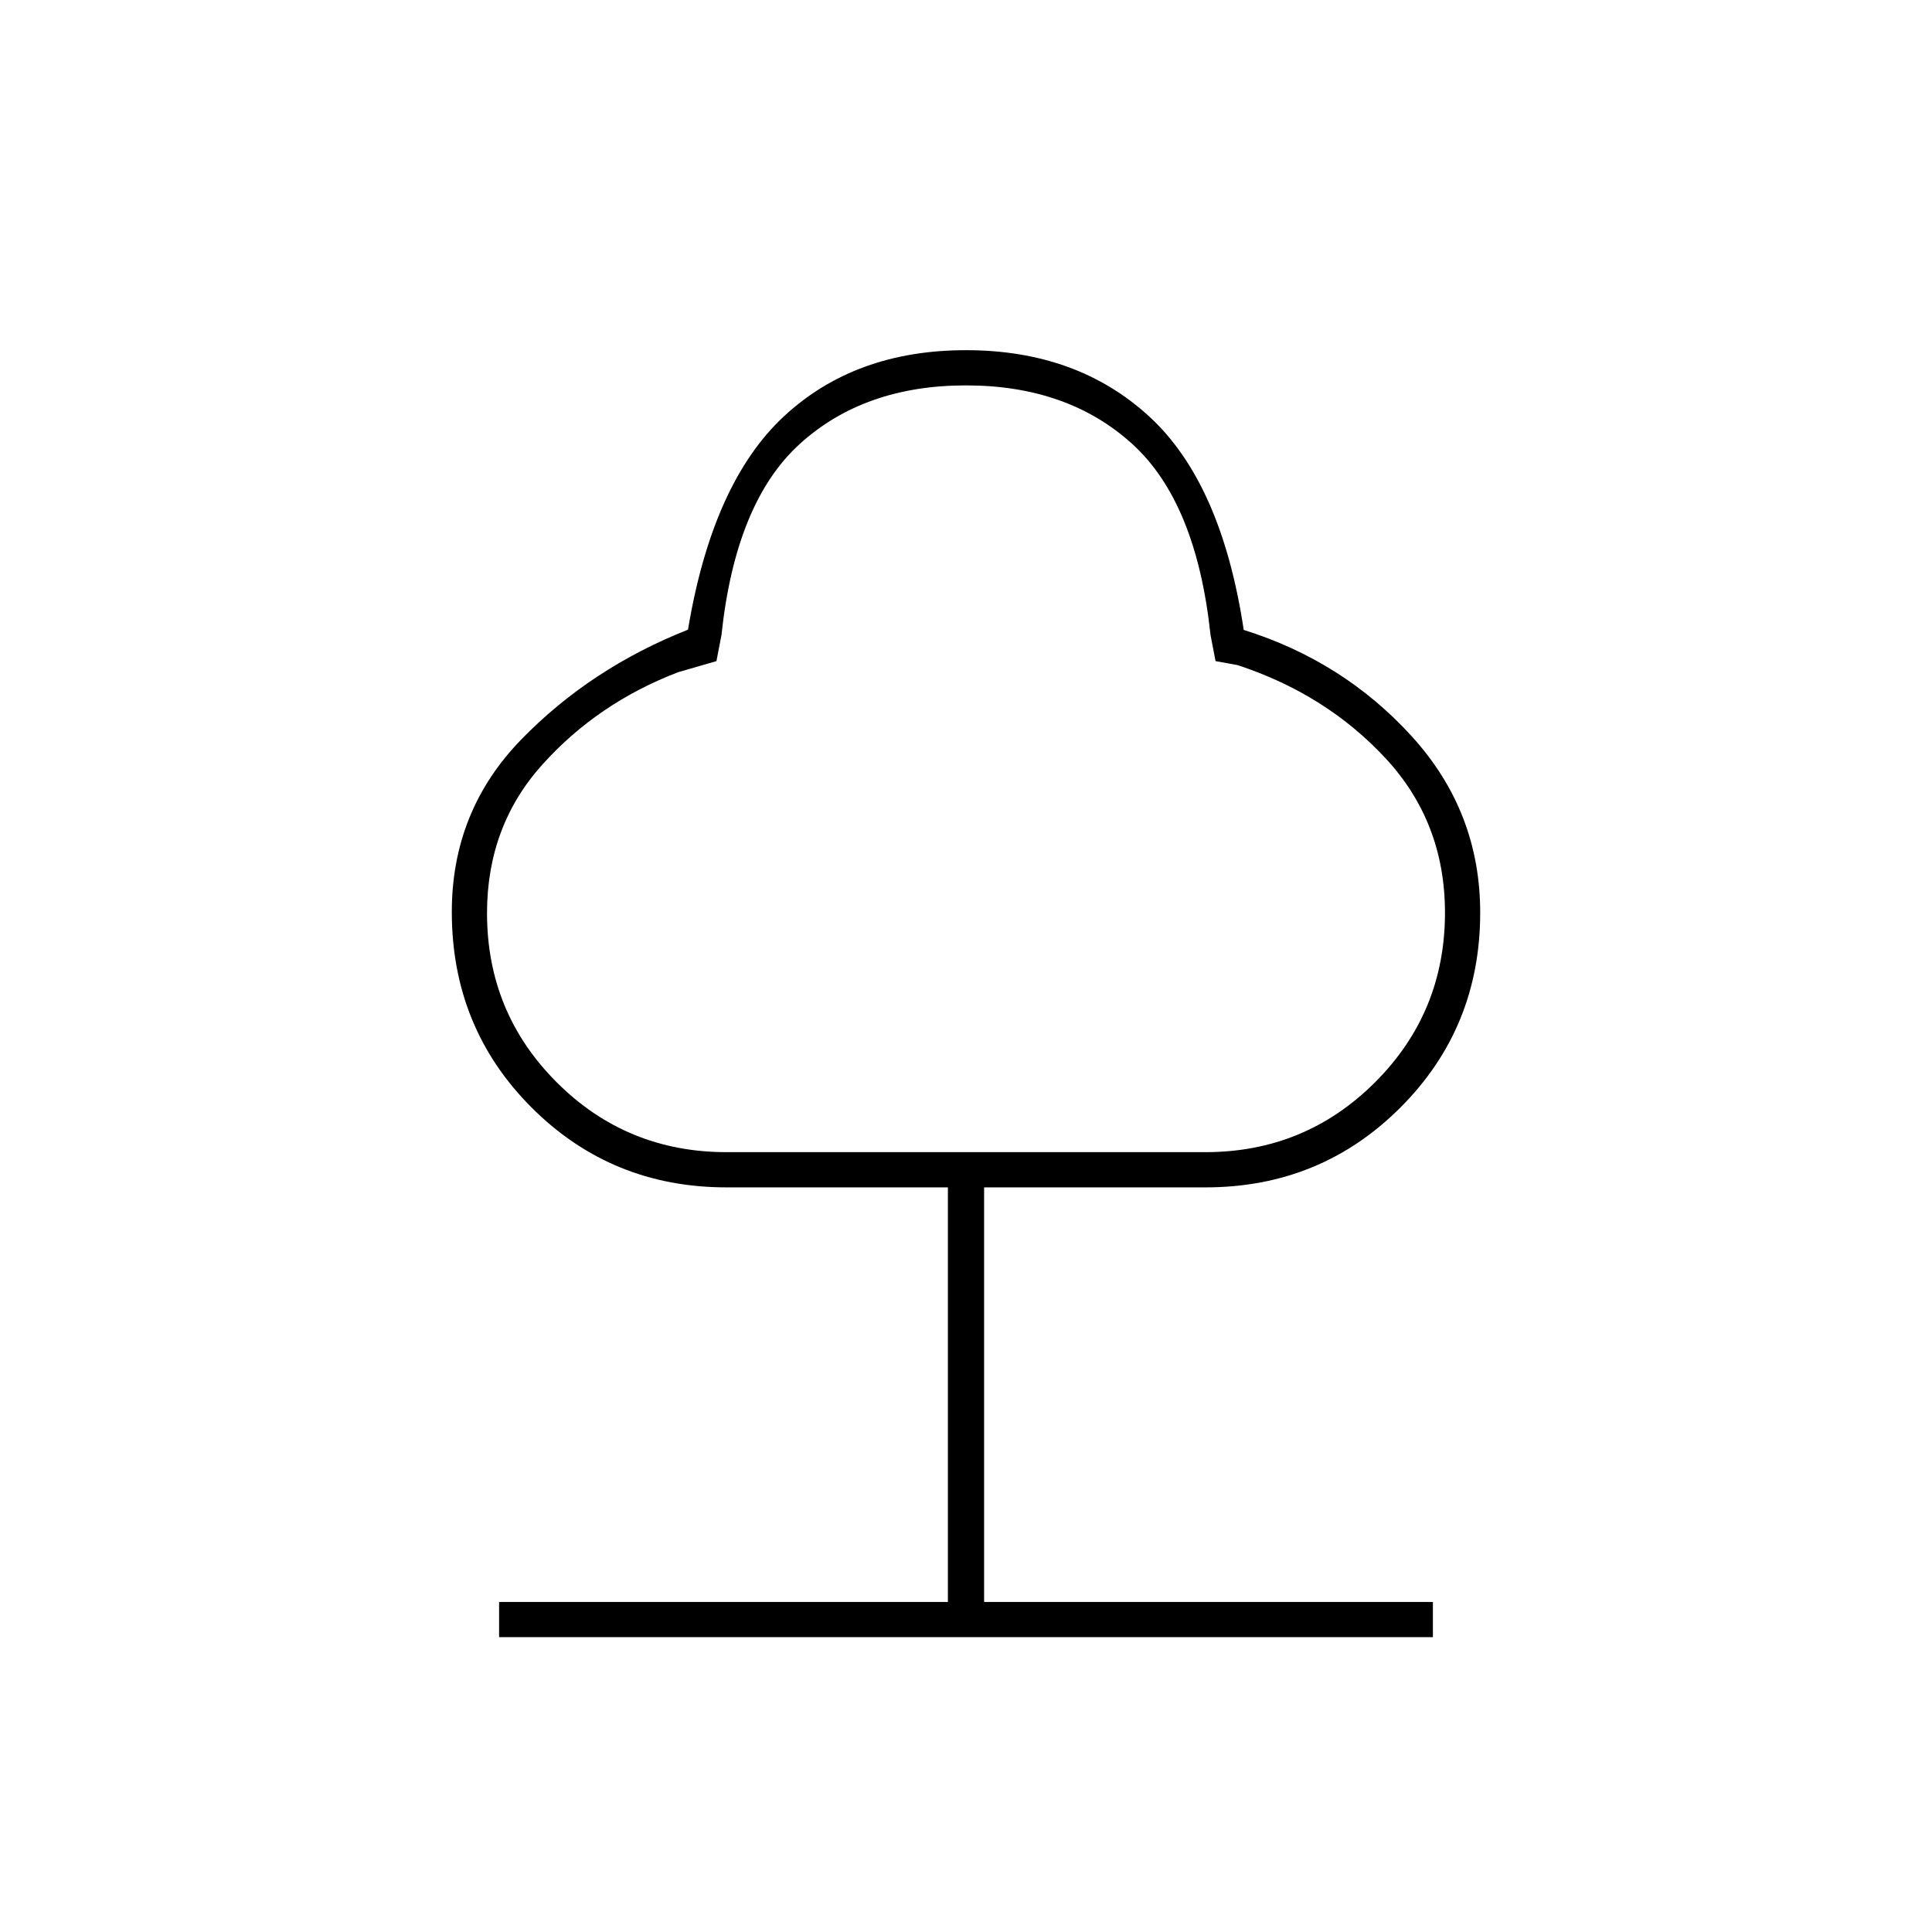 <svg xmlns="http://www.w3.org/2000/svg" height="20" viewBox="0 -960 960 960" width="20"><path d="M248-146.5V-164h223v-206H361q-57.18 0-96.84-39.66-39.66-39.66-39.66-97.21 0-50.18 34.5-85.66 34.5-35.47 82.86-54.59Q354-720 389.4-753q35.39-33 90.6-33 55.21 0 91.1 33Q607-720 618-647q49.5 15.5 83.5 52.87 34 37.36 34 87.61 0 57.2-39.66 96.86T599-370H489v206h223v17.5H248Zm112.98-241h237.95q49.57 0 84.32-34.71Q718-456.92 718-506.5q0-44.88-29.5-76.69Q659-615 615-629.5l-11-2-2.5-13q-7-66-39-95t-82.5-29q-50.5 0-82.5 29t-39 95l-2.5 13-19 5.5q-40 15.31-67.5 45.91Q242-549.5 242-506.27q0 49.49 34.7 84.13 34.7 34.64 84.28 34.64ZM480-555Z"/></svg>